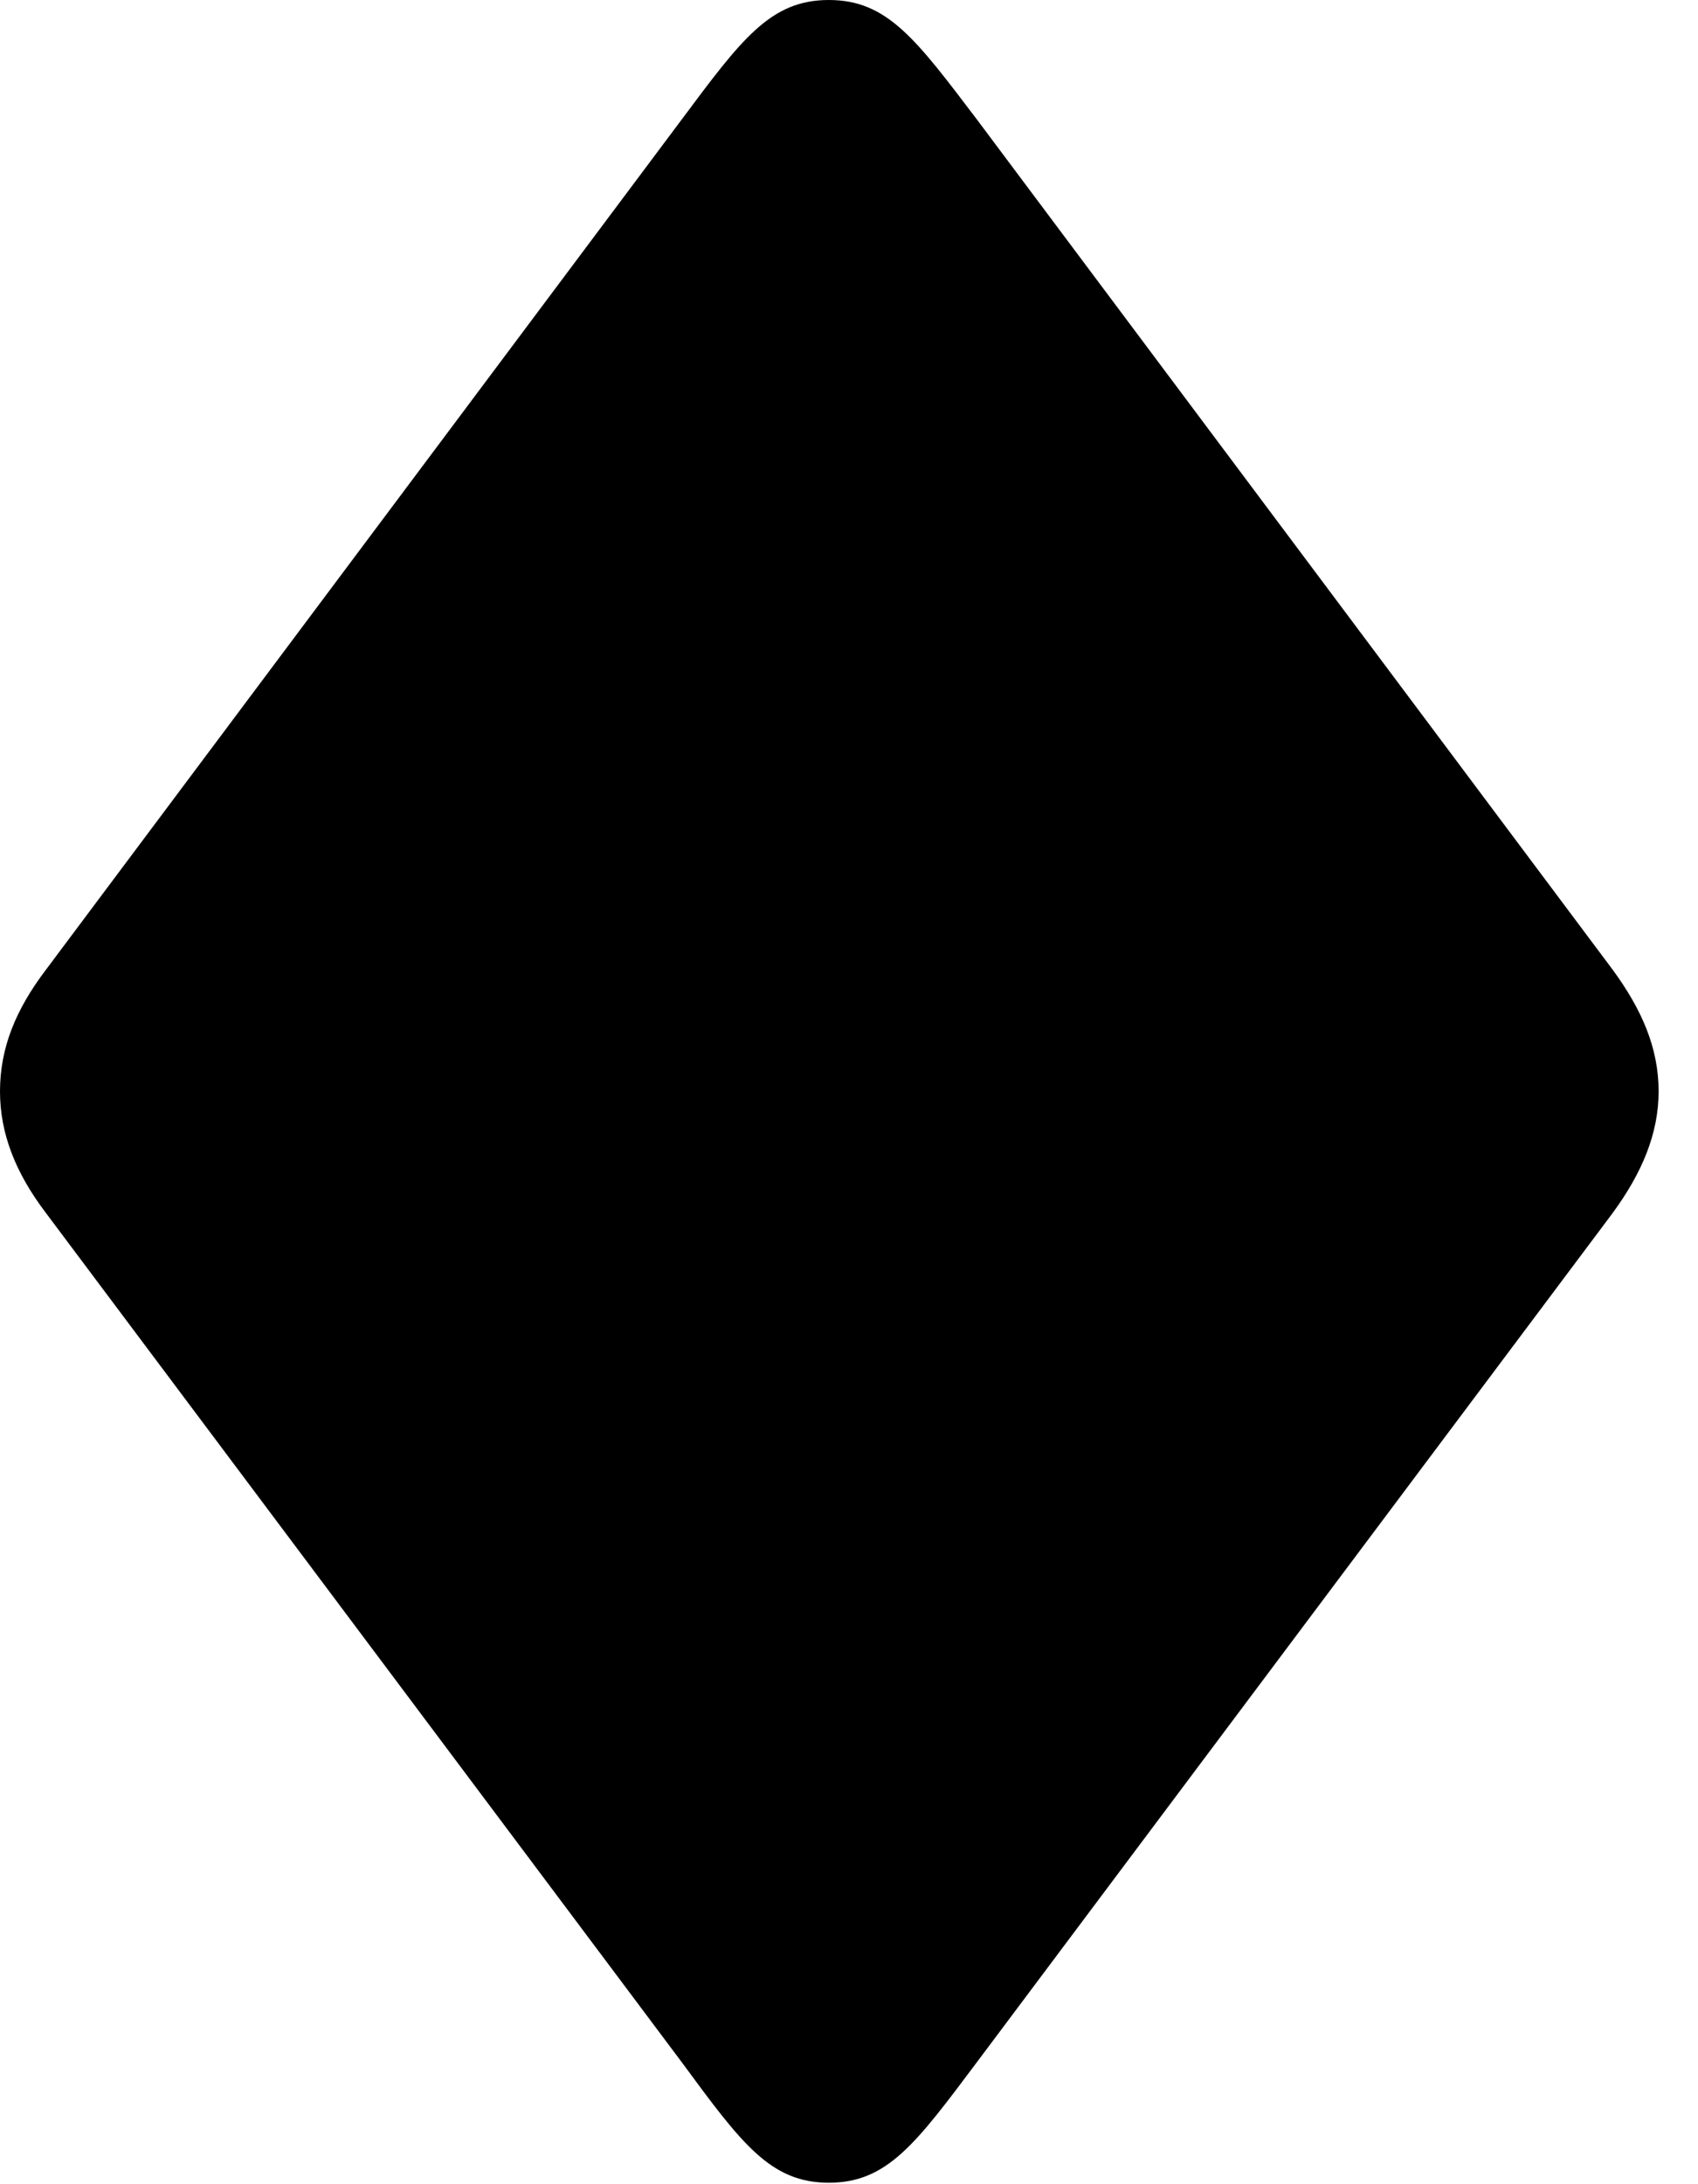 <svg version="1.1" xmlns="http://www.w3.org/2000/svg" xmlns:xlink="http://www.w3.org/1999/xlink" width="15.566" height="20.01" viewBox="0 0 15.566 20.01">
 <g>
  <rect height="20.01" opacity="0" width="15.566" x="0" y="0"/>
  <path d="M7.598 20C8.135 20 8.398 19.639 8.955 18.896L14.785 11.113C15.049 10.752 15.205 10.391 15.205 10C15.205 9.6 15.049 9.248 14.785 8.887L8.955 1.094C8.398 0.361 8.135 0 7.598 0C7.061 0 6.797 0.361 6.25 1.094L0.42 8.887C0.146 9.248 0 9.6 0 10C0 10.391 0.146 10.752 0.42 11.113L6.25 18.896C6.797 19.639 7.061 20 7.598 20Z" fill="currentColor"/>
 </g>
</svg>
